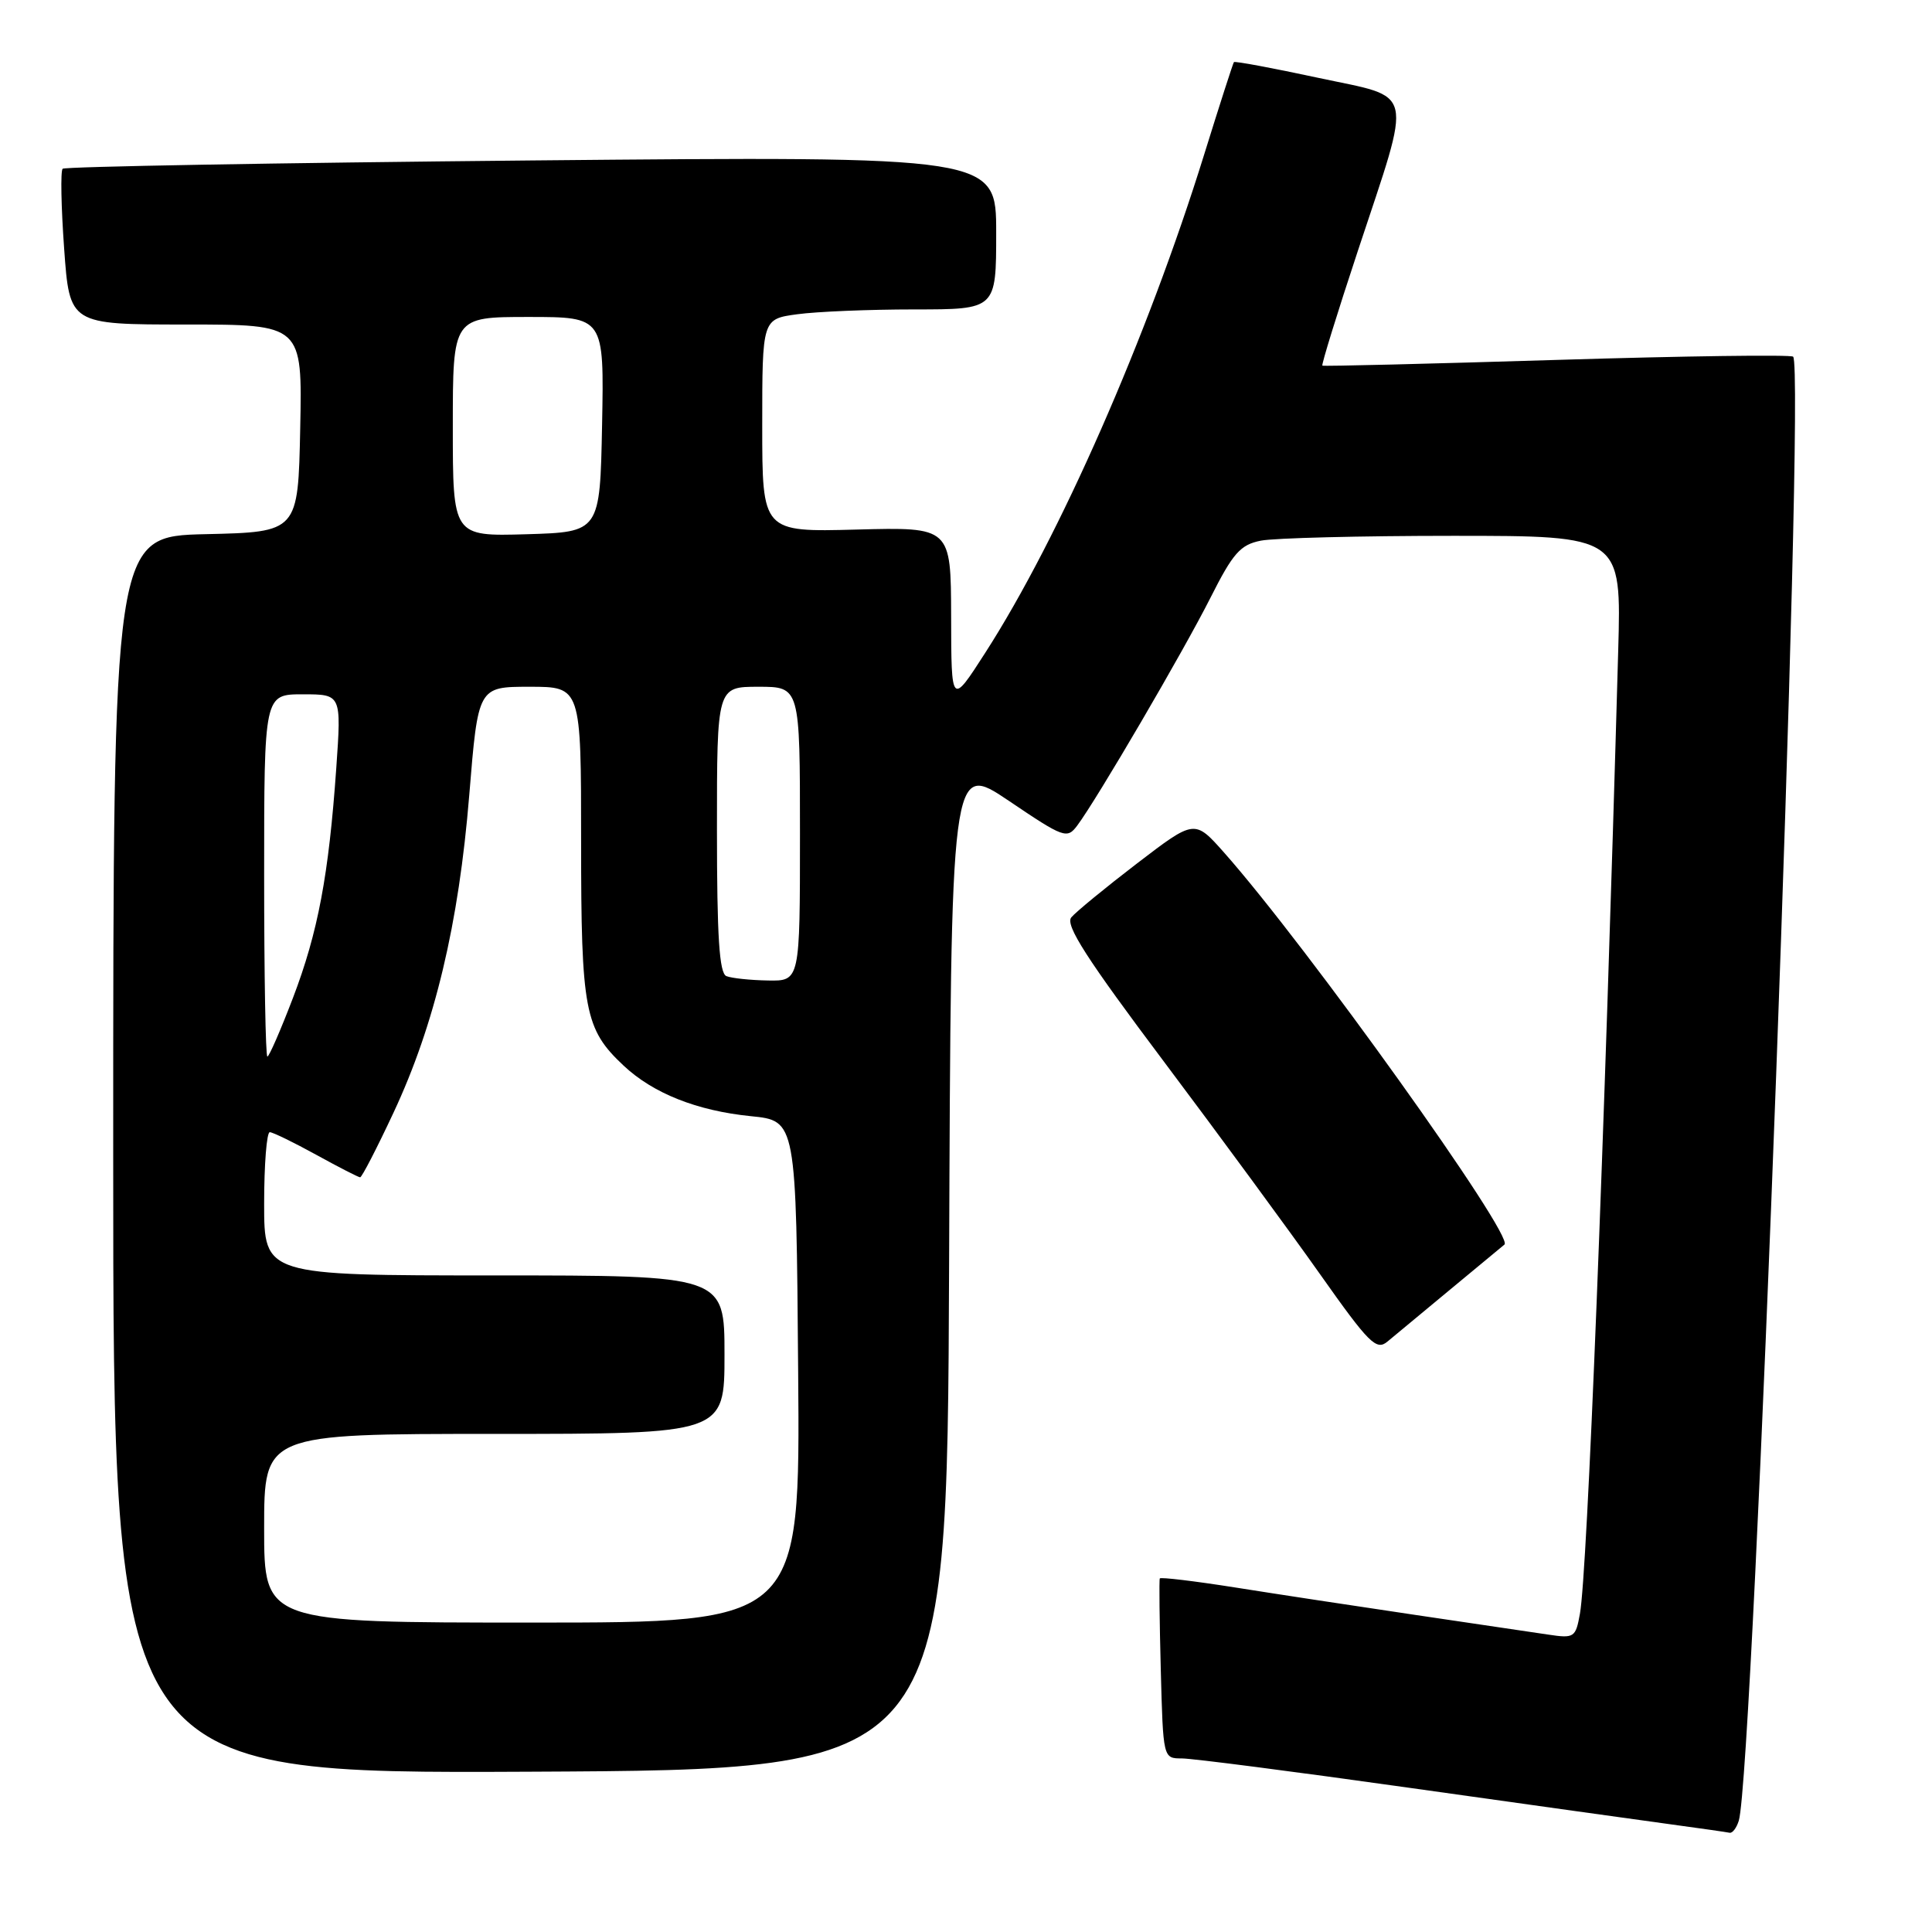 <?xml version="1.0" encoding="UTF-8" standalone="no"?>
<!DOCTYPE svg PUBLIC "-//W3C//DTD SVG 1.1//EN" "http://www.w3.org/Graphics/SVG/1.1/DTD/svg11.dtd" >
<svg xmlns="http://www.w3.org/2000/svg" xmlns:xlink="http://www.w3.org/1999/xlink" version="1.1" viewBox="0 0 256 256">
 <g >
 <path fill="currentColor"
d=" M 230.40 241.25 C 232.35 234.80 239.25 48.92 237.60 47.26 C 237.31 46.98 223.22 47.17 206.29 47.69 C 189.36 48.21 175.38 48.55 175.22 48.45 C 175.07 48.36 177.18 41.52 179.92 33.25 C 187.21 11.20 187.65 13.10 174.61 10.30 C 168.62 9.01 163.62 8.08 163.50 8.23 C 163.38 8.38 161.60 13.90 159.55 20.50 C 152.05 44.65 140.37 71.24 130.55 86.50 C 126.05 93.50 126.05 93.50 126.03 81.67 C 126.00 69.84 126.00 69.84 113.50 70.17 C 101.00 70.50 101.00 70.50 101.00 56.39 C 101.00 42.27 101.00 42.27 105.64 41.64 C 108.19 41.29 115.17 41.00 121.14 41.00 C 132.00 41.00 132.00 41.00 132.00 30.84 C 132.00 20.69 132.00 20.69 70.41 21.26 C 36.54 21.58 8.59 22.08 8.30 22.36 C 8.01 22.65 8.10 27.41 8.50 32.95 C 9.22 43.00 9.22 43.00 24.64 43.00 C 40.06 43.00 40.06 43.00 39.78 56.75 C 39.50 70.50 39.50 70.50 27.25 70.78 C 15.00 71.06 15.00 71.06 15.00 153.04 C 15.00 235.02 15.00 235.02 70.25 234.76 C 125.50 234.50 125.50 234.50 125.76 167.72 C 126.01 100.95 126.01 100.95 133.67 106.11 C 140.98 111.05 141.39 111.19 142.74 109.39 C 145.33 105.94 156.86 86.22 160.40 79.19 C 163.38 73.28 164.35 72.18 167.07 71.64 C 168.82 71.29 180.28 71.00 192.55 71.00 C 214.85 71.00 214.85 71.00 214.42 86.25 C 212.58 151.76 210.33 208.40 209.35 213.82 C 208.78 216.99 208.59 217.11 205.13 216.59 C 203.13 216.30 195.20 215.12 187.50 213.98 C 179.80 212.84 169.08 211.21 163.68 210.35 C 158.29 209.50 153.79 208.96 153.68 209.15 C 153.58 209.34 153.64 214.79 153.81 221.25 C 154.12 233.00 154.12 233.00 156.60 233.00 C 157.97 233.00 171.55 234.75 186.79 236.90 C 202.03 239.04 217.65 241.23 221.50 241.75 C 225.35 242.27 228.81 242.77 229.18 242.85 C 229.56 242.93 230.10 242.21 230.40 241.25 Z  M 192.00 171.00 C 195.57 168.04 198.88 165.30 199.35 164.91 C 200.68 163.80 173.11 125.27 162.18 112.95 C 158.29 108.57 158.29 108.57 150.66 114.41 C 146.47 117.62 142.55 120.84 141.95 121.56 C 141.12 122.57 143.98 127.03 154.24 140.69 C 161.59 150.48 170.89 163.14 174.90 168.82 C 181.41 178.04 182.37 178.99 183.84 177.77 C 184.75 177.01 188.43 173.97 192.00 171.00 Z  M 35.00 202.50 C 35.00 190.00 35.00 190.00 65.50 190.00 C 96.00 190.00 96.00 190.00 96.00 179.50 C 96.00 169.00 96.00 169.00 65.50 169.00 C 35.00 169.00 35.00 169.00 35.00 159.50 C 35.00 154.28 35.34 150.01 35.75 150.02 C 36.16 150.03 38.93 151.38 41.91 153.02 C 44.89 154.66 47.50 156.00 47.72 156.00 C 47.95 156.00 49.93 152.16 52.13 147.46 C 57.61 135.77 60.79 122.44 62.18 105.34 C 63.35 91.00 63.35 91.00 70.17 91.00 C 77.00 91.00 77.00 91.00 77.00 111.53 C 77.00 133.91 77.46 136.35 82.63 141.20 C 86.55 144.88 92.35 147.18 99.50 147.90 C 105.50 148.50 105.50 148.50 105.76 181.75 C 106.03 215.00 106.03 215.00 70.51 215.00 C 35.00 215.00 35.00 215.00 35.00 202.50 Z  M 35.00 116.00 C 35.00 92.00 35.00 92.00 40.12 92.00 C 45.24 92.00 45.24 92.00 44.56 101.75 C 43.56 115.98 42.14 123.53 38.81 132.25 C 37.18 136.51 35.66 140.00 35.43 140.00 C 35.19 140.00 35.00 129.20 35.00 116.00 Z  M 96.25 129.34 C 95.31 128.96 95.00 124.11 95.00 109.92 C 95.00 91.00 95.00 91.00 100.50 91.00 C 106.00 91.00 106.00 91.00 106.00 110.50 C 106.00 130.00 106.00 130.00 101.75 129.92 C 99.41 129.88 96.94 129.62 96.25 129.34 Z  M 60.00 56.54 C 60.00 42.00 60.00 42.00 70.03 42.00 C 80.05 42.00 80.05 42.00 79.78 56.25 C 79.50 70.50 79.50 70.50 69.75 70.79 C 60.00 71.07 60.00 71.07 60.00 56.54 Z "/>
</g>
</svg>